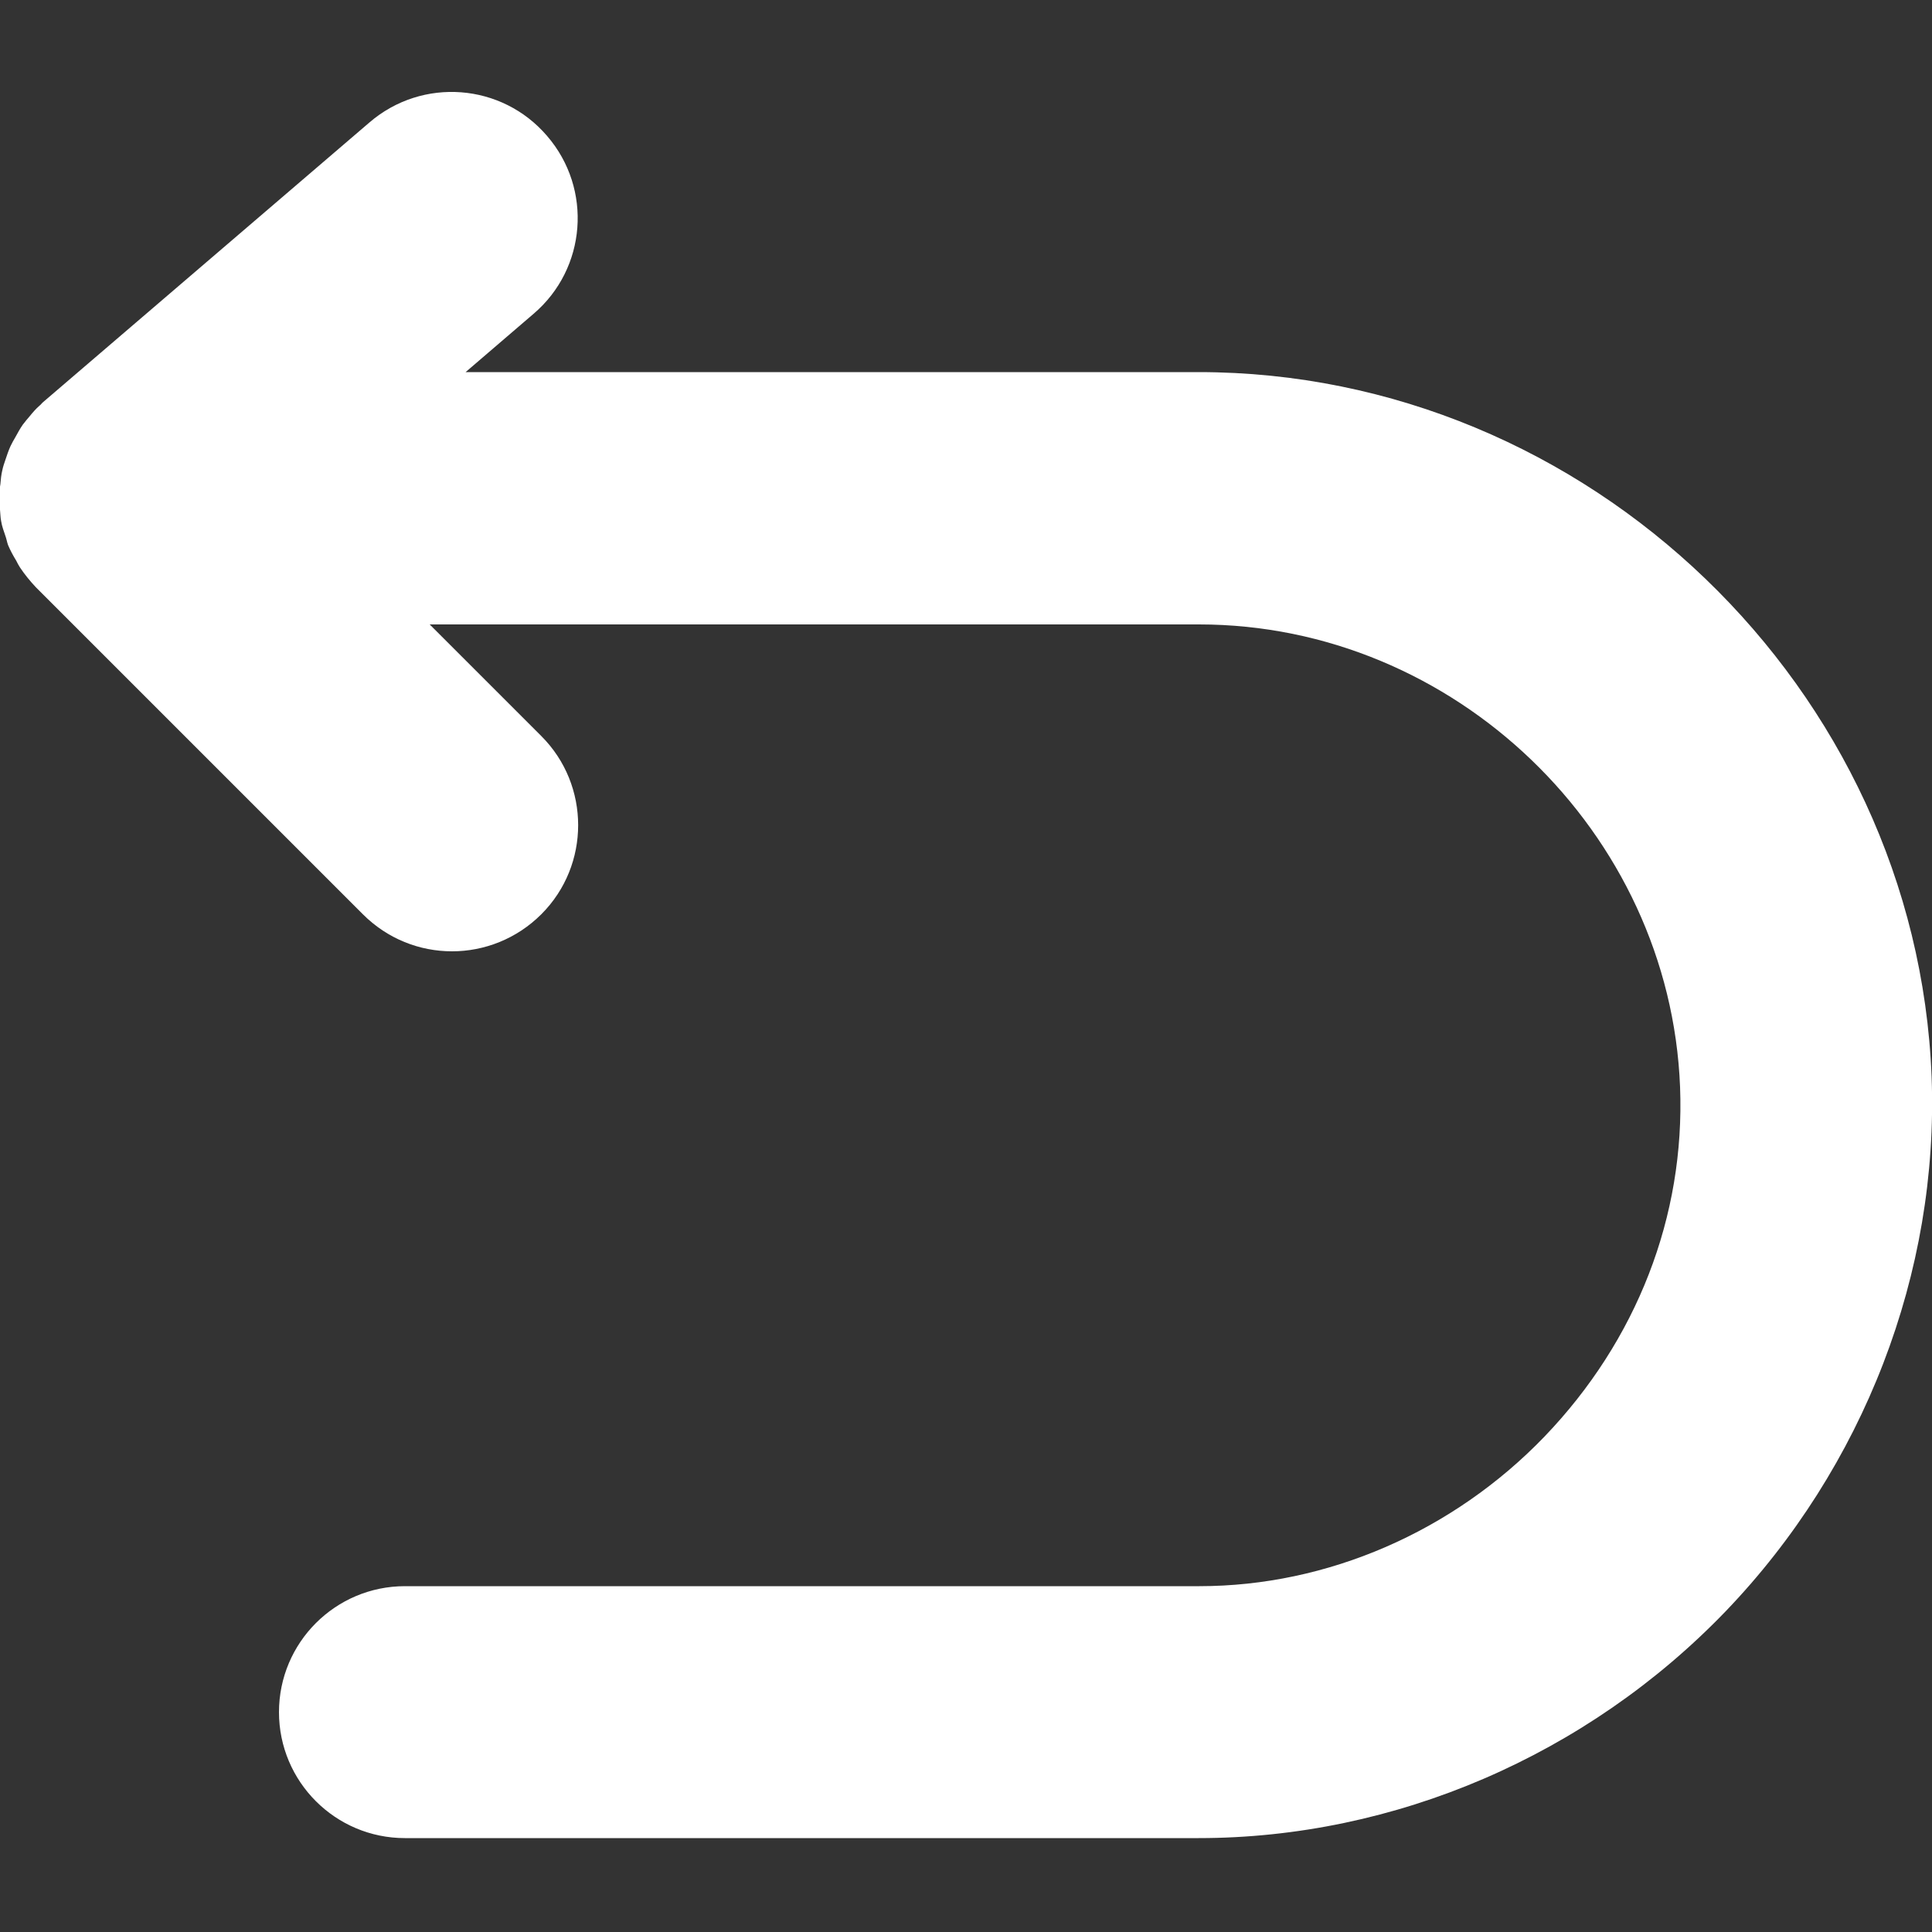 <?xml version="1.0" encoding="utf-8"?>
<!-- Generator: Adobe Illustrator 24.0.1, SVG Export Plug-In . SVG Version: 6.00 Build 0)  -->
<svg version="1.1" id="Layer_1" xmlns="http://www.w3.org/2000/svg" xmlns:xlink="http://www.w3.org/1999/xlink" x="0px" y="0px"
	 viewBox="0 0 500 500" style="enable-background:new 0 0 500 500;" xml:space="preserve">
<rect x="0" y="0" width="500" height="500" fill="#333333" stroke="none"/>
<style type="text/css">
	.st0{fill:#FFFFFF;}
</style>
<path class="st0" d="M499.9,278.7c-3.9-100.6-89-182.4-189.7-182.4H120.5l17.6-15.1c13.7-11.7,15.3-32.3,3.5-46
	c-11.7-13.7-32.3-15.3-46-3.5l-84.6,72.5c-0.3,0.3-0.5,0.6-0.8,0.8c-0.9,0.8-1.7,1.7-2.5,2.7c-0.6,0.7-1.2,1.4-1.8,2.2
	c-0.7,1-1.3,2.1-1.9,3.2c-0.5,0.8-0.9,1.6-1.3,2.4c-0.5,1.1-0.9,2.3-1.3,3.5c-0.3,0.9-0.6,1.7-0.8,2.7c-0.3,1.2-0.4,2.4-0.5,3.6
	c-0.1,0.8-0.3,1.6-0.3,2.4c0,0.2,0,0.4,0,0.6c0,0.2-0.1,0.4-0.1,0.6c0,1,0.2,2,0.3,3c0.1,1,0.1,2,0.3,3c0.2,1.3,0.7,2.6,1.1,3.8
	c0.3,0.8,0.4,1.6,0.7,2.4c0.6,1.4,1.3,2.7,2.1,4c0.3,0.6,0.6,1.2,1,1.8c1.2,1.8,2.6,3.5,4.1,5.1l84.6,84.6
	c6.4,6.4,14.7,9.6,23.1,9.6c8.3,0,16.7-3.2,23.1-9.6c12.7-12.7,12.7-33.4,0-46.1l-28.9-28.9h199.1c66.1,0,121.9,53.7,124.5,119.7
	c1.3,33.5-11.2,65.6-35.1,90.5c-23.7,24.6-56.2,38.7-89.3,38.7H104.8c-18,0-32.6,14.6-32.6,32.6s14.6,32.6,32.6,32.6h205.4
	c50.8,0,100.5-21.4,136.4-58.7C482.4,379.7,501.8,329.3,499.9,278.7z"/>
</svg>
